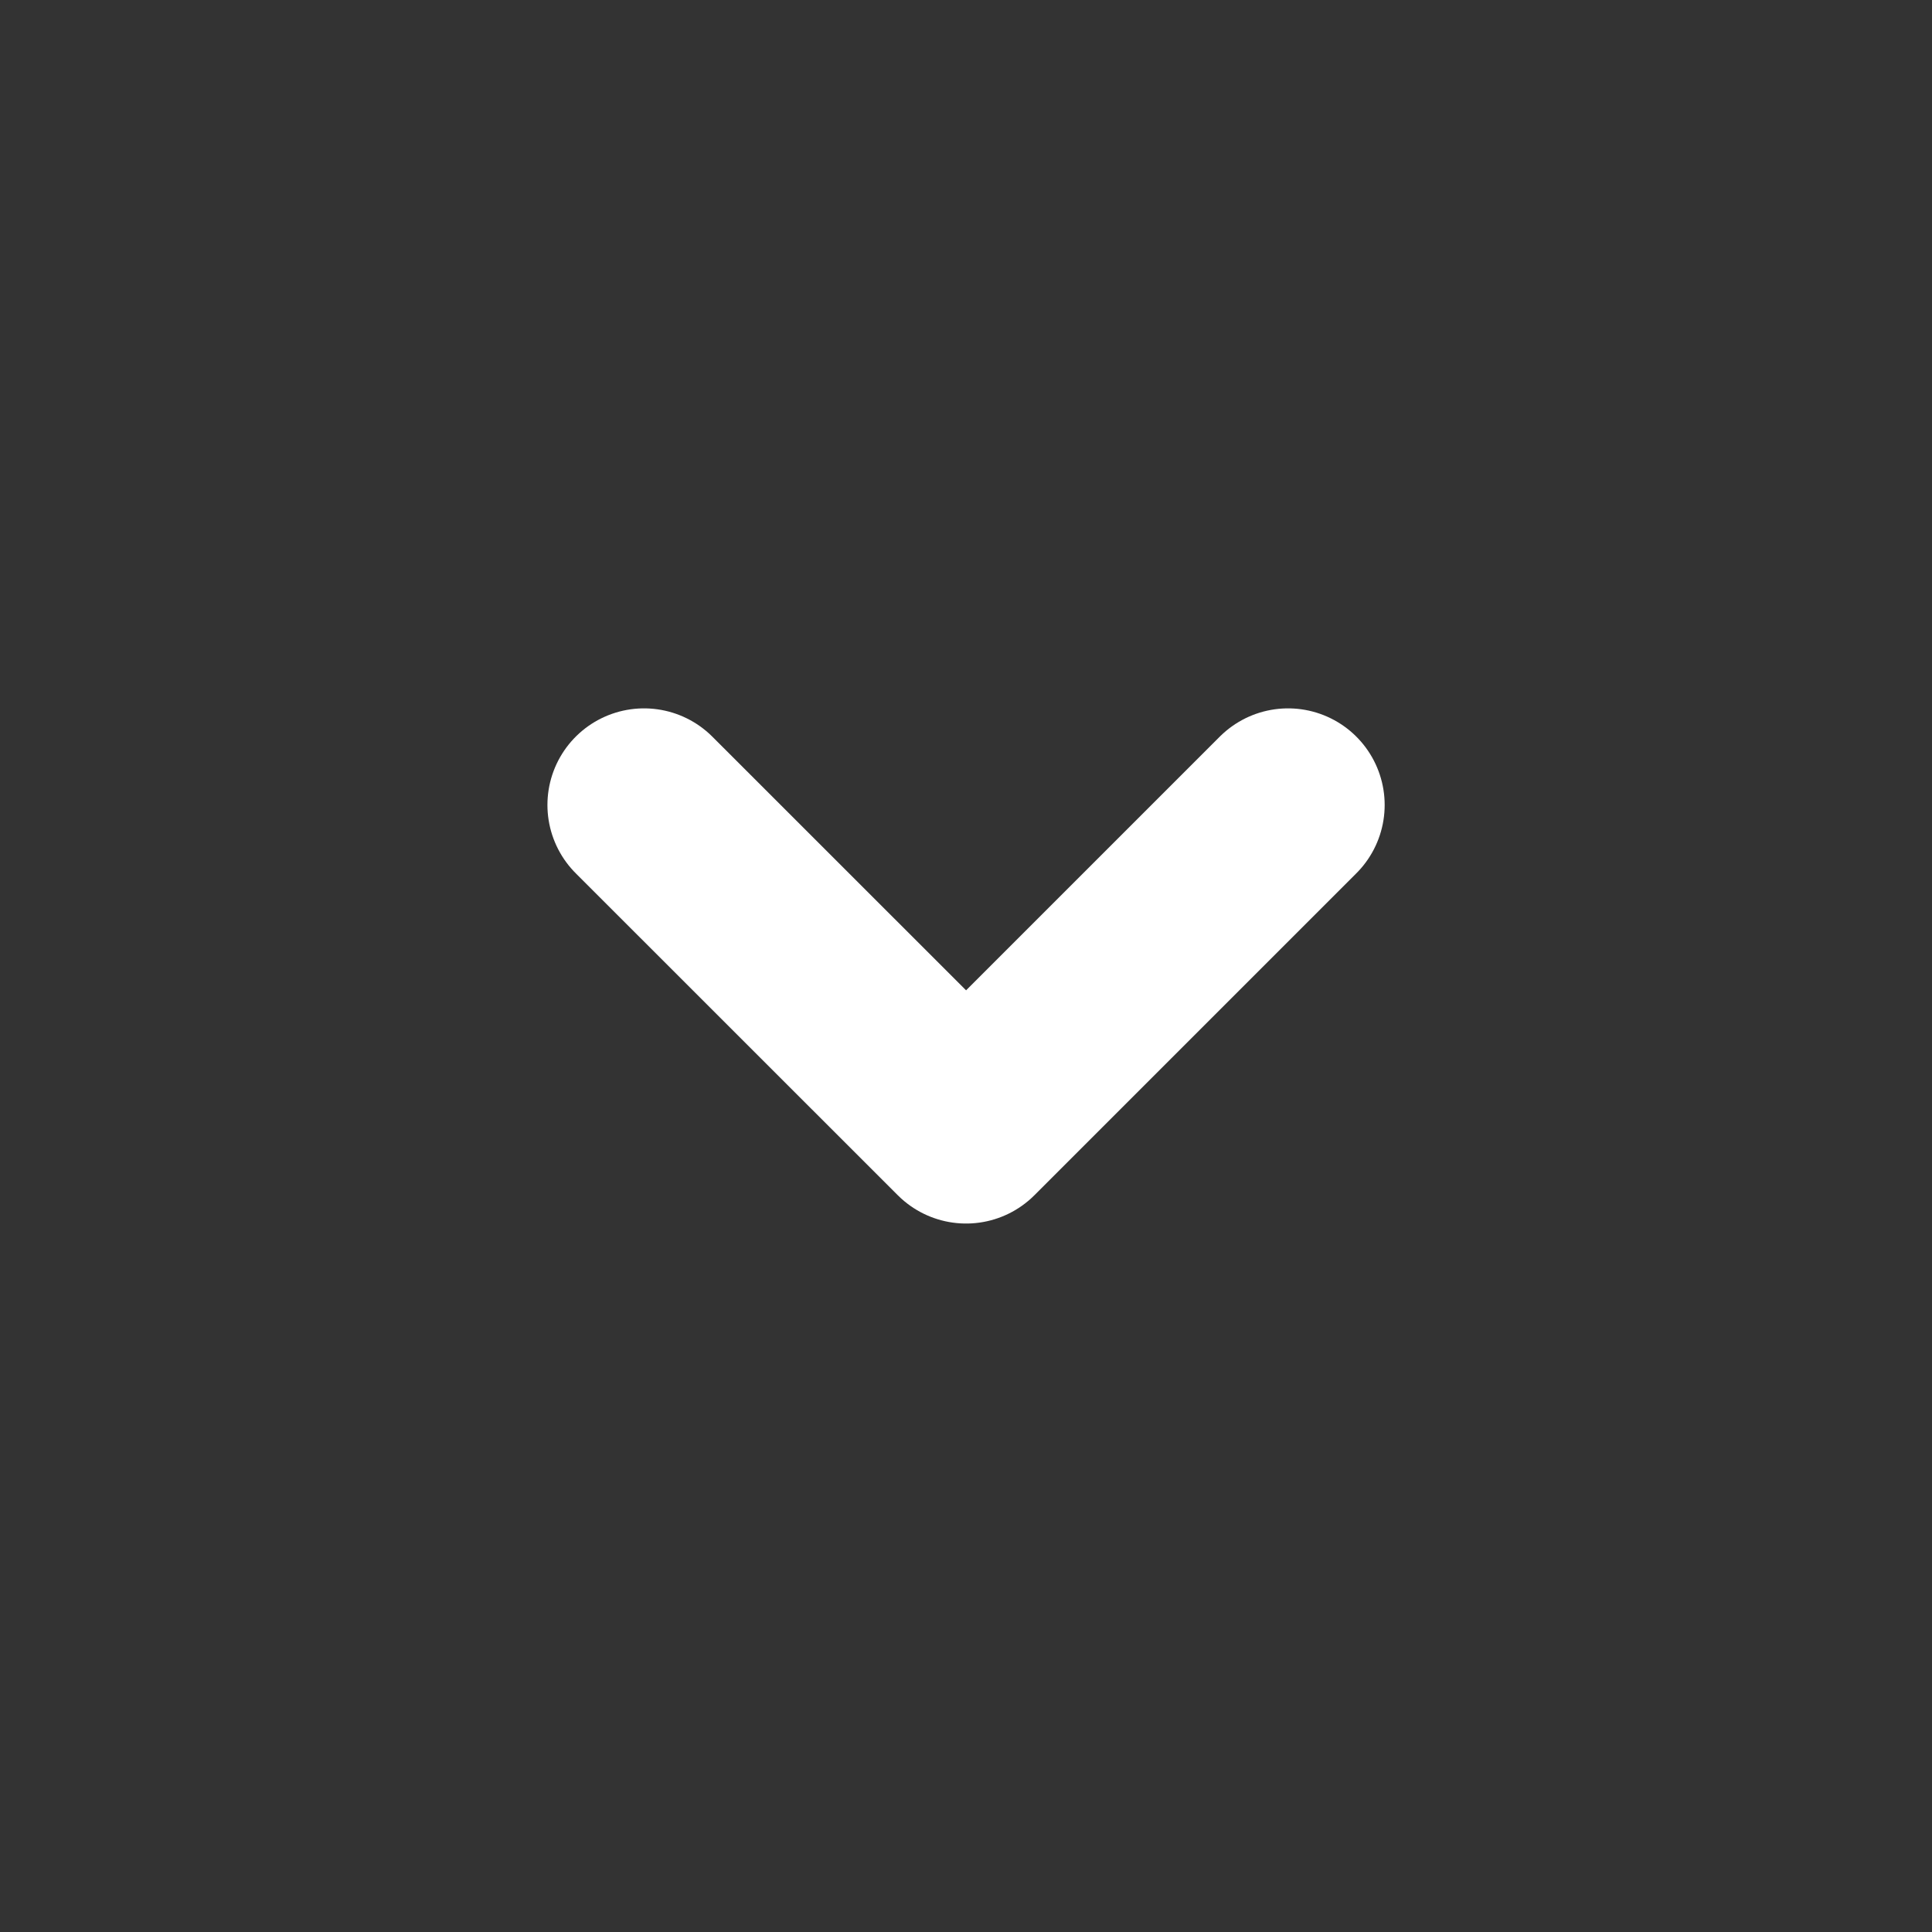 <svg width="20" height="20" viewBox="0 0 20 20" fill="none" xmlns="http://www.w3.org/2000/svg">
<rect x="0" y="0" width="20" height="20" fill="#333333" stroke="none"/>
<path d="M13.334 8.333L10.001 11.666L6.667 8.333" stroke="white" stroke-width="2" stroke-linecap="round" stroke-linejoin="round"/>
</svg>
